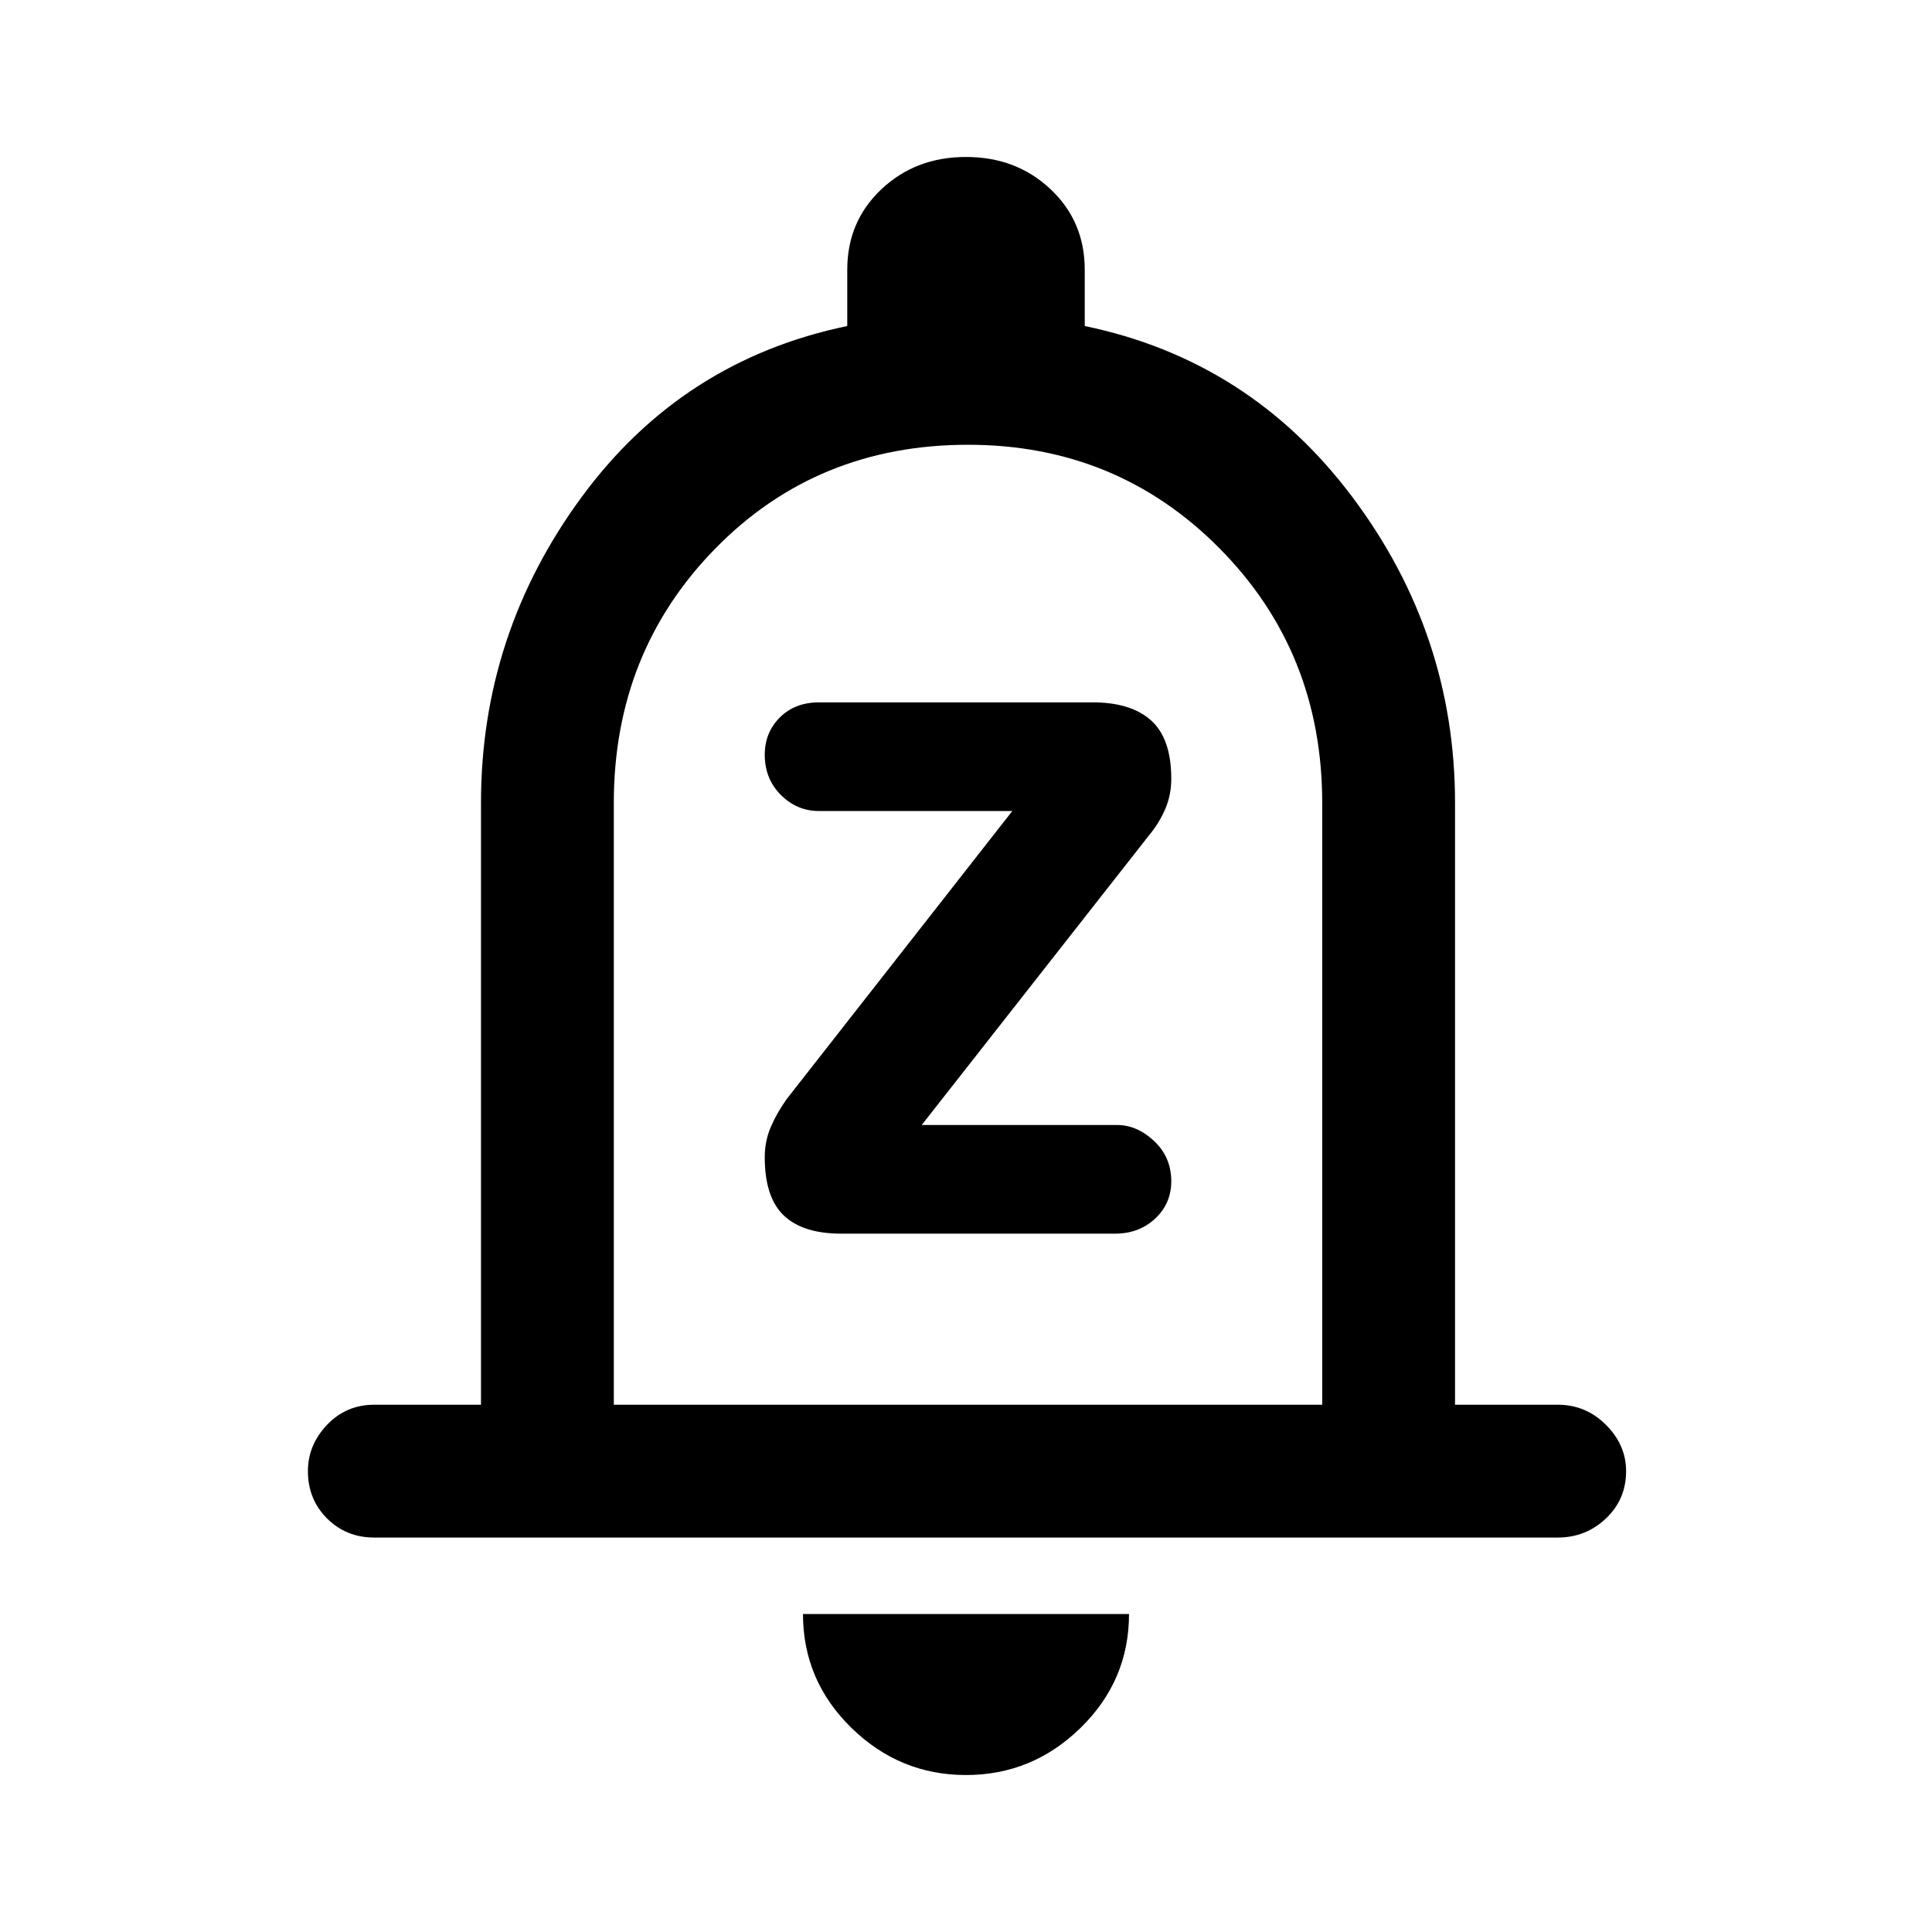 <svg xmlns="http://www.w3.org/2000/svg" height="48" width="48"><path d="M20.9 30.65h6.8q.6 0 1-.375t.4-.925q0-.6-.425-1t-.925-.4H22.9l5.65-7.2q.25-.3.4-.65.15-.35.15-.75 0-1-.5-1.45-.5-.45-1.45-.45h-6.8q-.6 0-.975.375T19 18.75q0 .6.4 1t.95.4h4.8l-5.6 7.15q-.25.35-.4.7-.15.35-.15.75 0 1 .475 1.45.475.45 1.425.45ZM9.3 38.2q-.7 0-1.175-.475-.475-.475-.475-1.175 0-.65.475-1.15.475-.5 1.175-.5h2.65V19.95q0-4.2 2.5-7.6 2.5-3.4 6.6-4.25V6.7q0-1.2.85-2t2.1-.8q1.25 0 2.1.8.85.8.85 2v1.4q4.1.85 6.65 4.25 2.55 3.4 2.55 7.6V34.9h2.55q.7 0 1.2.5t.5 1.15q0 .7-.5 1.175-.5.475-1.2.475ZM24 44.1q-1.65 0-2.85-1.175-1.2-1.175-1.2-2.825h8.1q0 1.65-1.2 2.825Q25.65 44.1 24 44.1Zm-8.75-9.2h17.6V19.95q0-3.75-2.55-6.325t-6.25-2.575q-3.75 0-6.275 2.575Q15.25 16.2 15.25 19.95Zm8.8-11.9Z"/></svg>